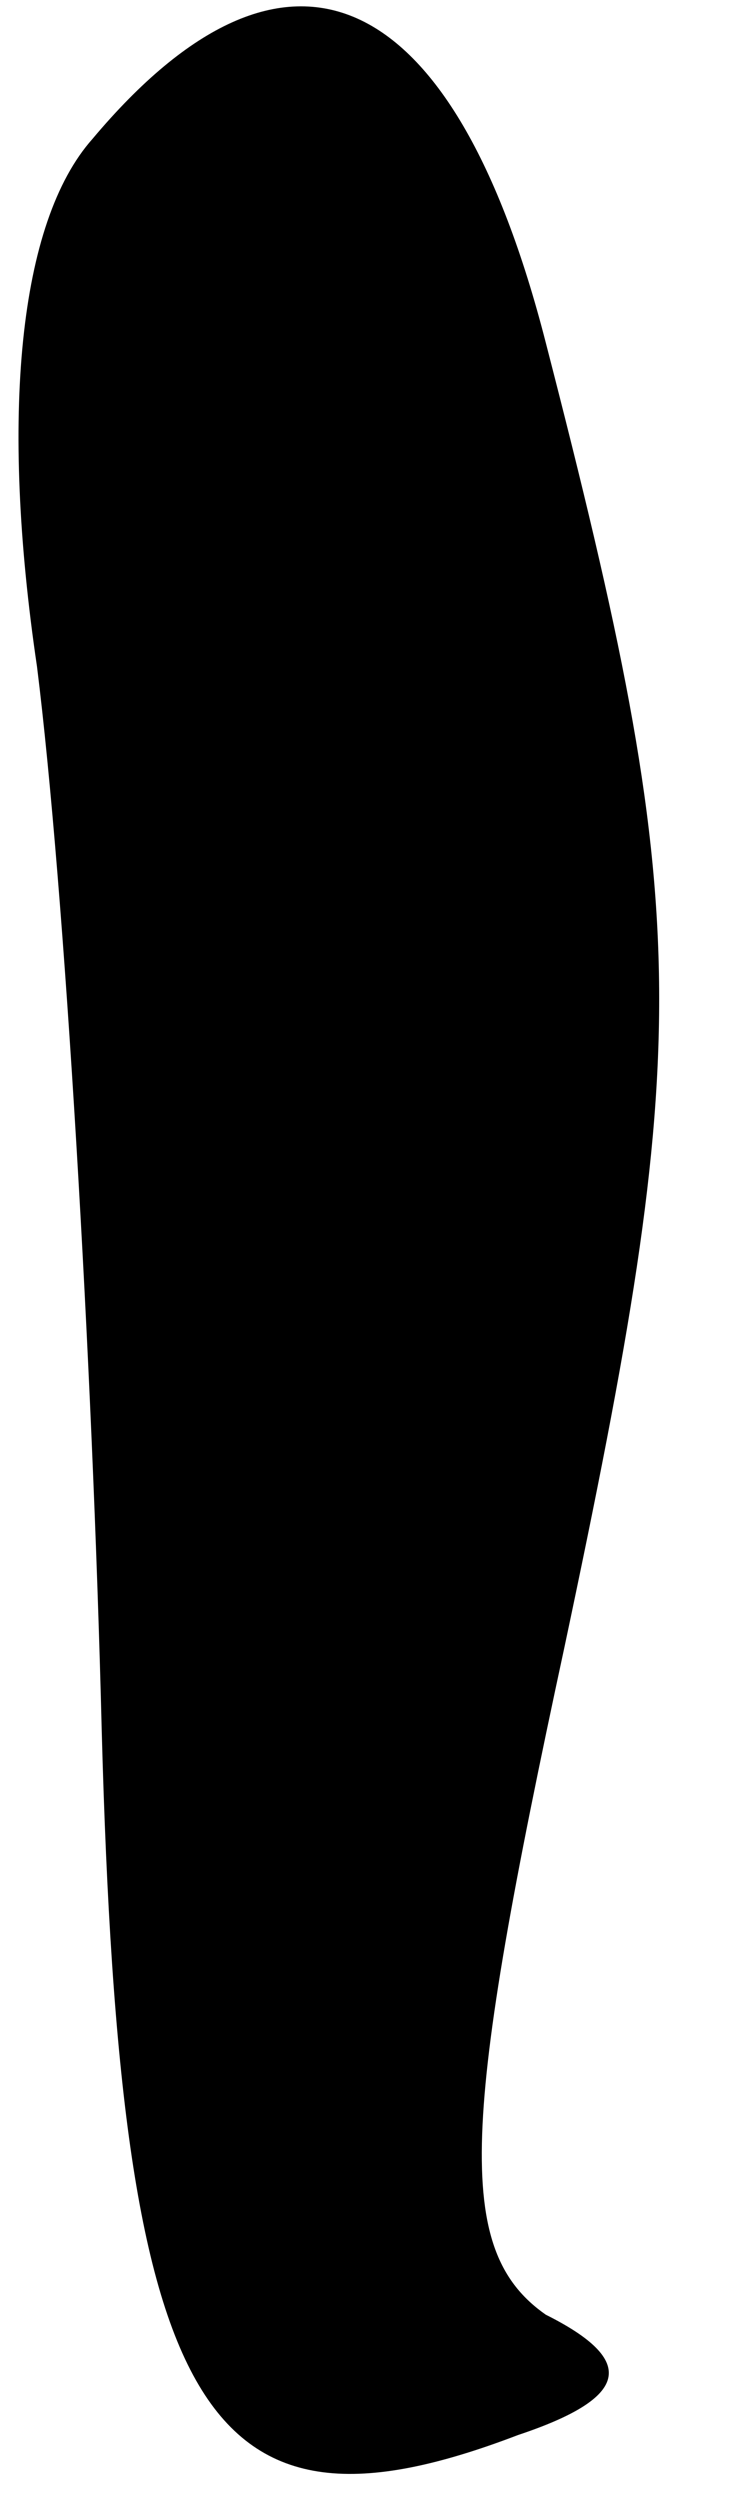 <?xml version="1.0" standalone="no"?>
<!DOCTYPE svg PUBLIC "-//W3C//DTD SVG 20010904//EN"
 "http://www.w3.org/TR/2001/REC-SVG-20010904/DTD/svg10.dtd">
<svg version="1.0" xmlns="http://www.w3.org/2000/svg"
 width="8pt" height="27pt" viewBox="0 0 8 27"
 preserveAspectRatio="xMidYMid meet">
<g transform="translate(0,27) scale(0.1,-0.1)"
fill="#000000" stroke="none">
<path fill="#000000" stroke="none" d="M10 255 c-8 -9 -10 -30 -6 -57 3 -24 6
-75 7 -115 2 -74 11 -89 45 -76 12 4 13 8 3 13 -10 7 -9 21 2 72 14 66 14 79
-2 141 -10 39 -28 47 -49 22z"/>
</g>
</svg>
